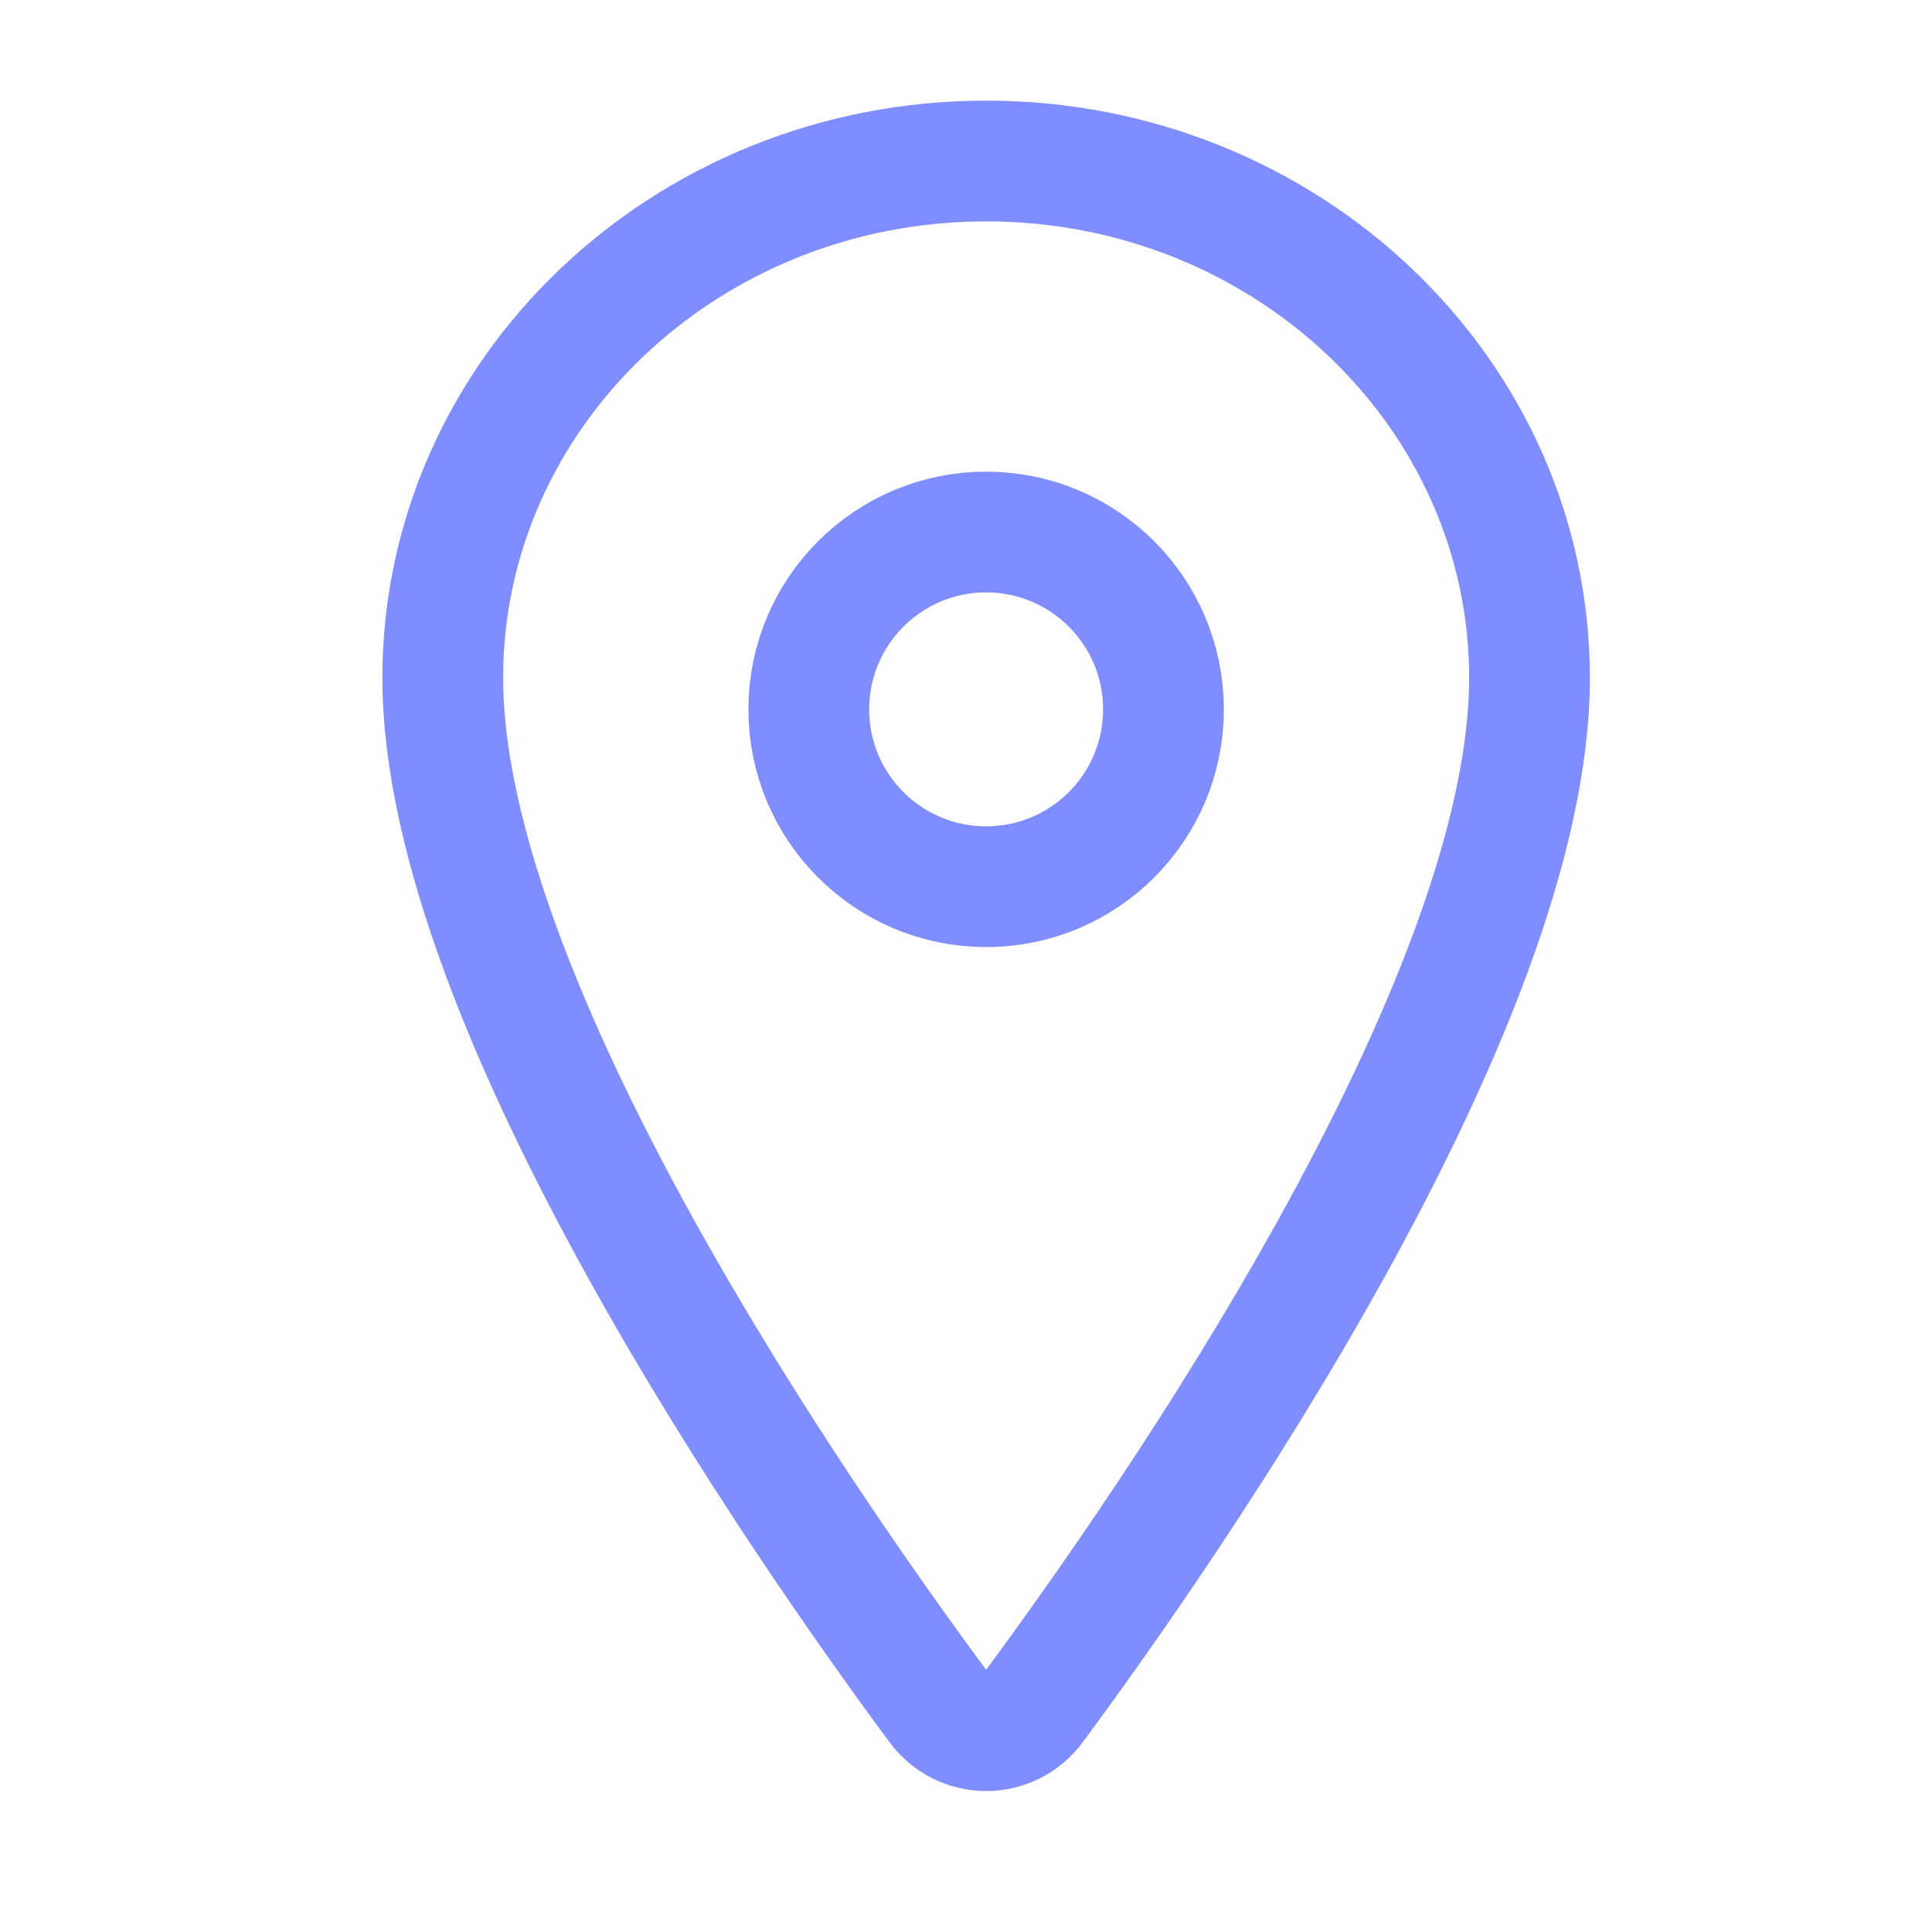<svg width="24" height="24" viewBox="0 0 24 24" fill="none" xmlns="http://www.w3.org/2000/svg">
<rect width="23.5" height="23.499" rx="8.269" transform="matrix(-1 0 0 1 24 0)"/>
<path d="M12.25 2C15.977 2 19 4.878 19 8.422C19 12.5 14.5 18.963 12.848 21.195C12.779 21.289 12.689 21.366 12.585 21.419C12.481 21.471 12.367 21.499 12.25 21.499C12.133 21.499 12.019 21.471 11.915 21.419C11.811 21.366 11.721 21.289 11.652 21.195C10 18.964 5.5 12.503 5.5 8.422C5.5 4.878 8.523 2 12.25 2Z" stroke="#808DFF" stroke-width="1.5" stroke-linecap="round" stroke-linejoin="round"/>
<path d="M12.25 11.015C11.033 11.015 10.047 10.029 10.047 8.812C10.047 7.596 11.033 6.609 12.25 6.609C13.467 6.609 14.453 7.596 14.453 8.812C14.453 10.029 13.467 11.015 12.25 11.015Z" stroke="#808DFF" stroke-width="1.5" stroke-linecap="round" stroke-linejoin="round"/>
</svg>
